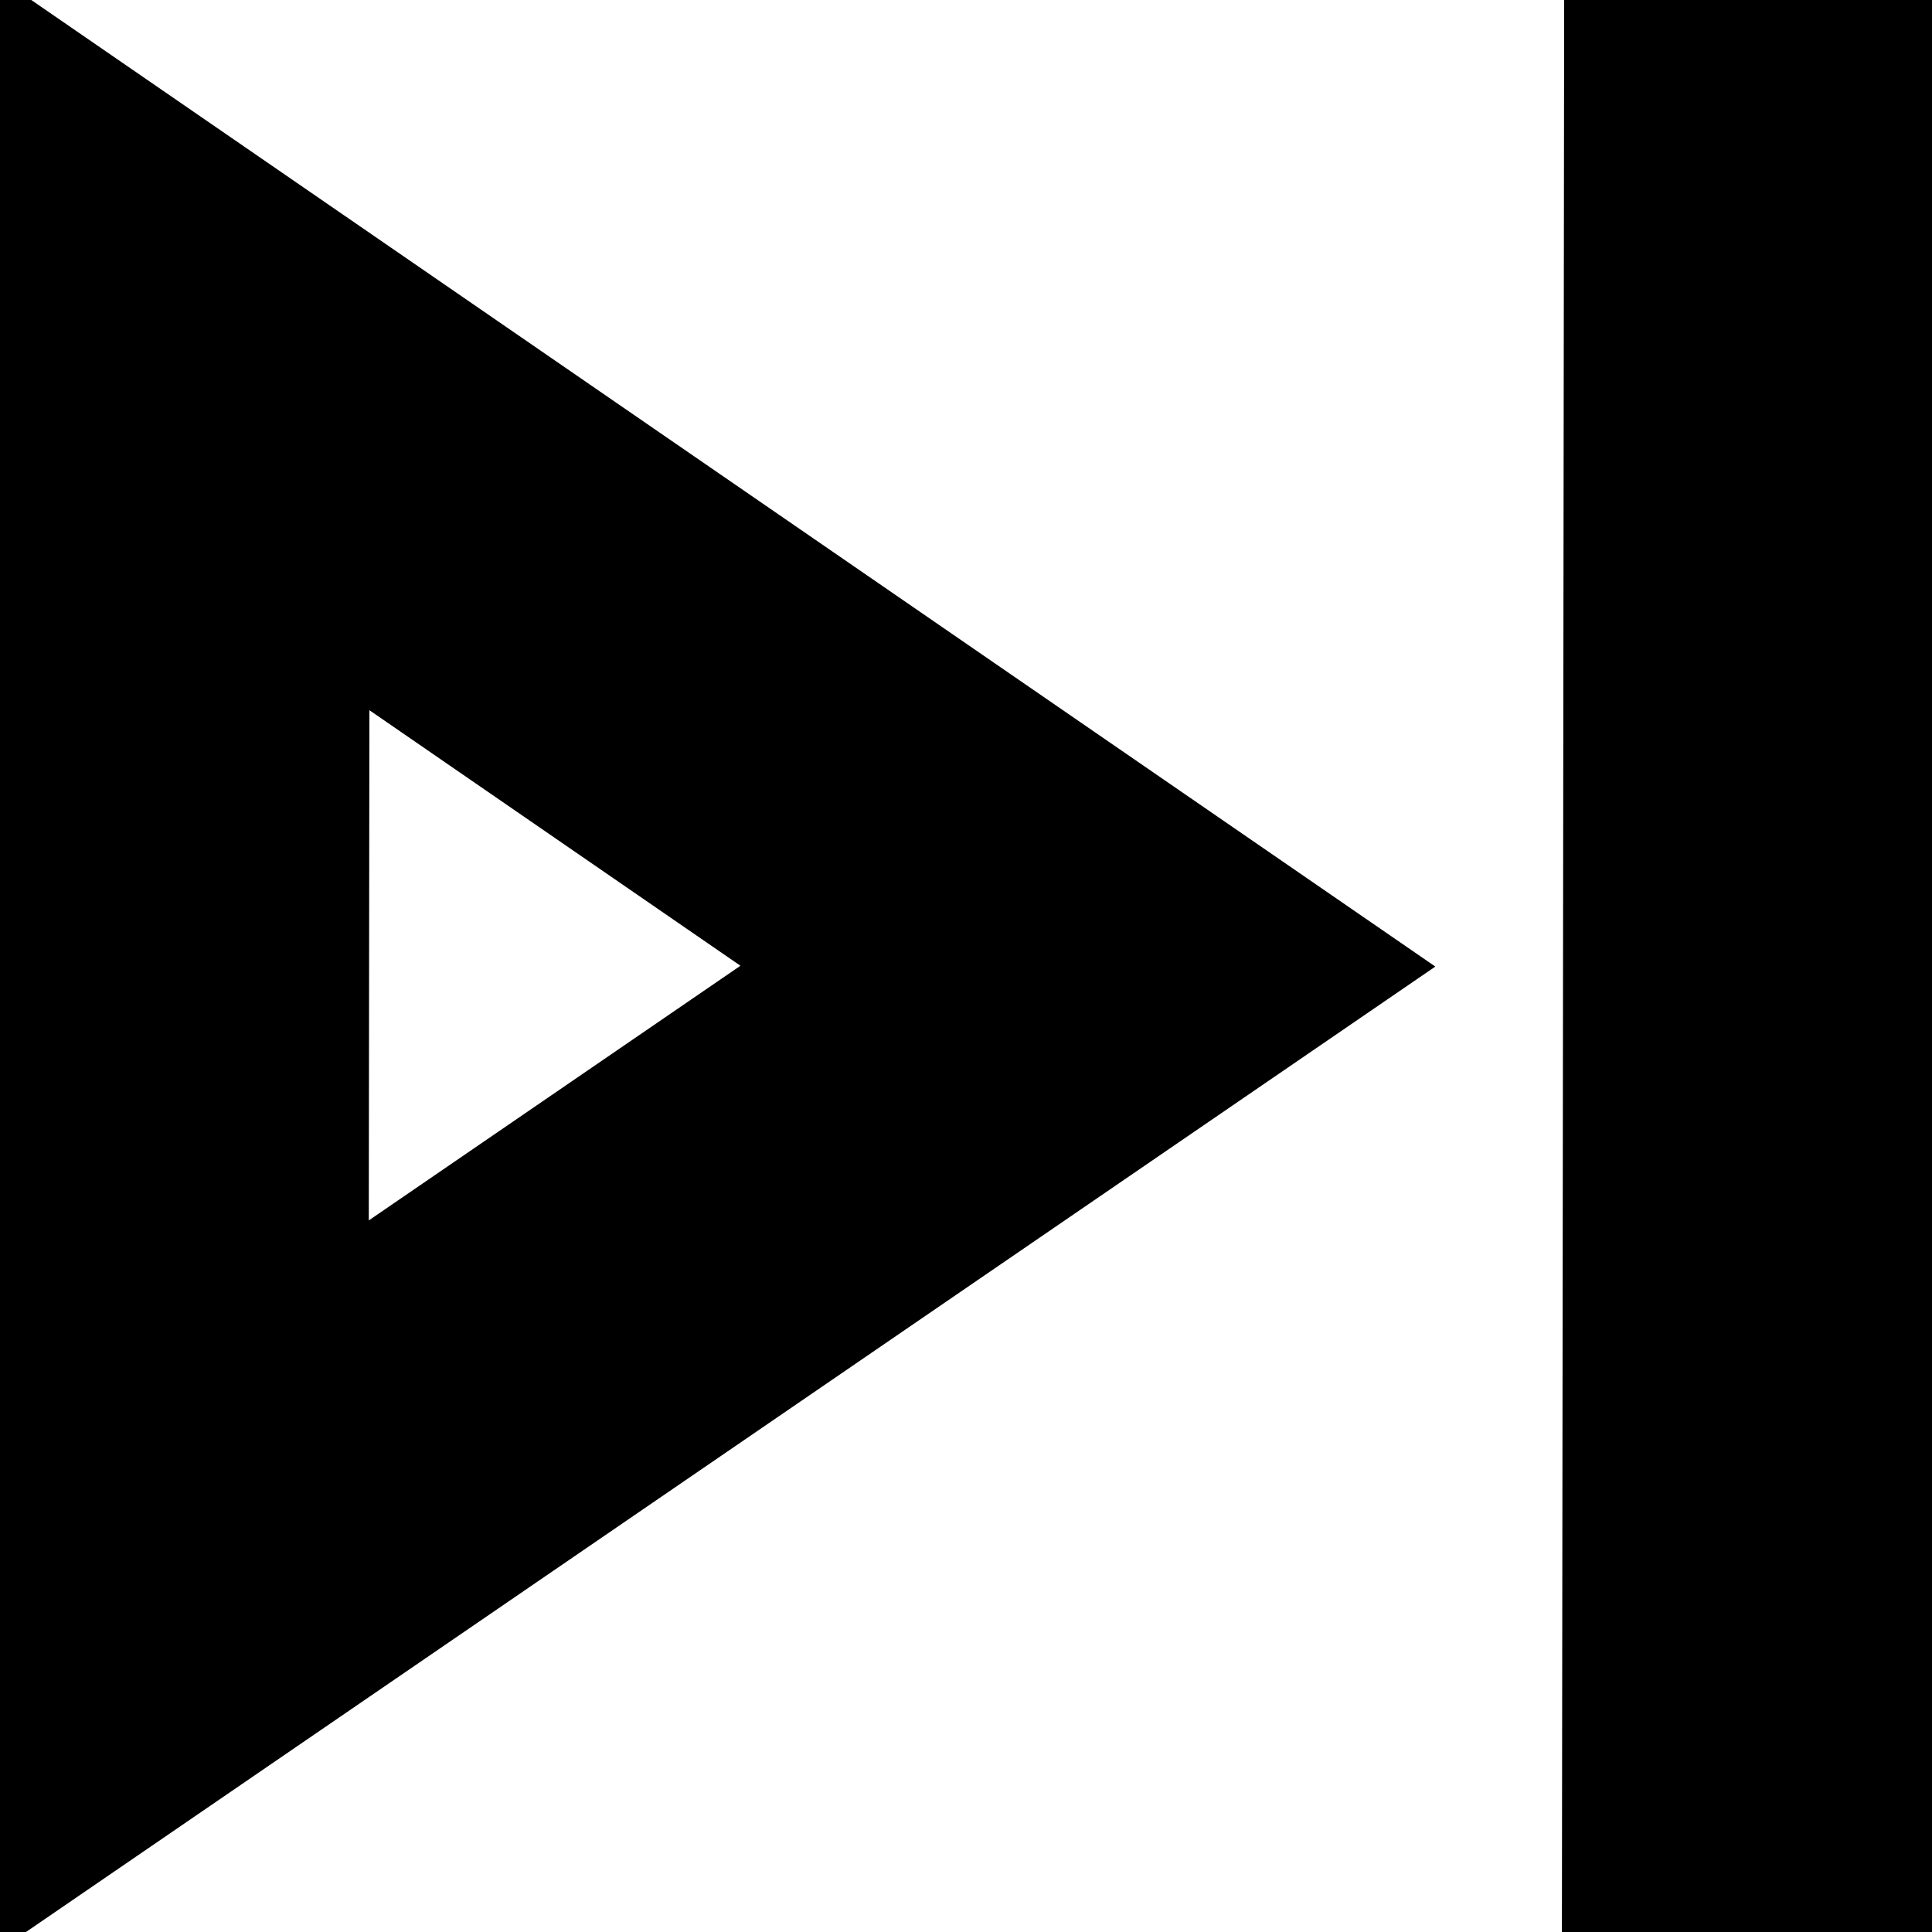 <svg xmlns="http://www.w3.org/2000/svg" width="24" height="24" viewBox="0 0 24 24">
  <path fill="none" d="M-1-1h802v602H-1z"/>
  <g>
    <g fill="none" fill-rule="evenodd" stroke="null">
      <path d="M-11.72-11.129l47.492.054-.052 46.204-47.492-.054z"/>
      <path fill="currentColor" d="M.114 23.537l16.833-11.531L.14.436.114 23.537zM4.089 7.871l5.992 4.127L4.08 16.11l.01-8.24zM19.93.458l3.957.005-.026 23.101-3.958-.004L19.93.458z"/>
    </g>
  </g>
</svg>
